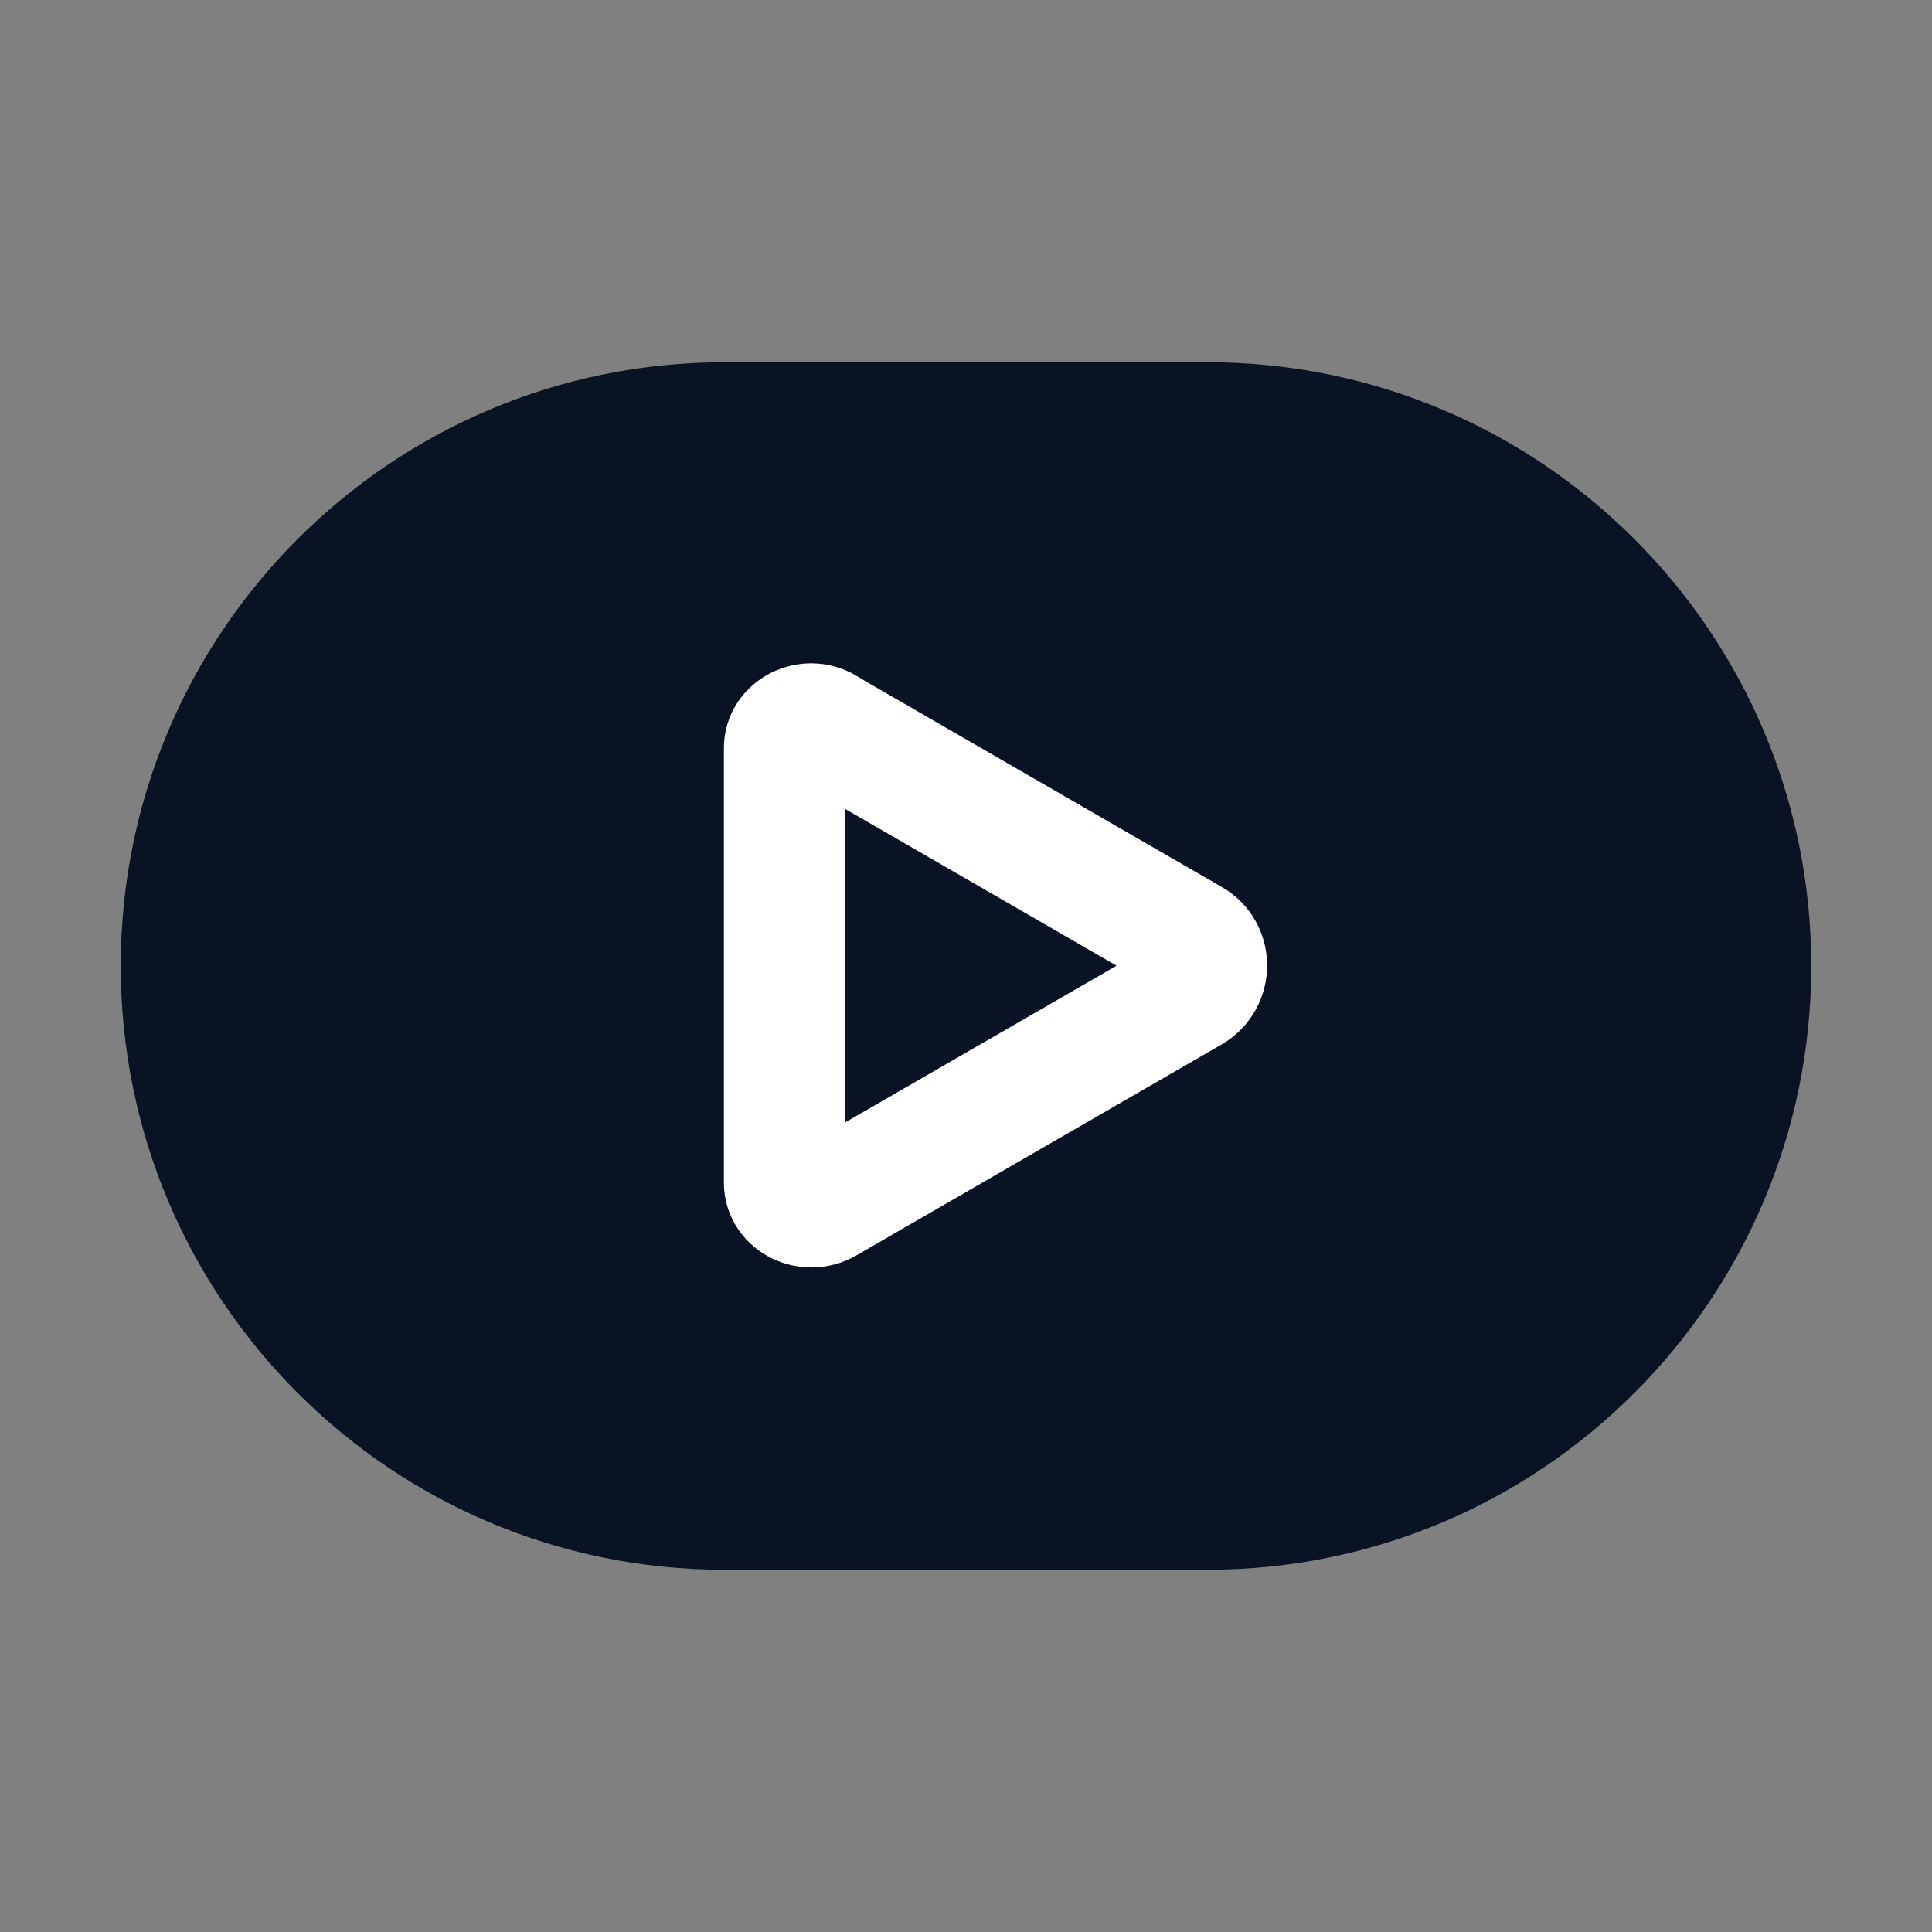 <svg width="32" height="32" viewBox="0 0 32 32" fill="none" xmlns="http://www.w3.org/2000/svg">
<rect x="0" y="0" width="32" height="32" fill="#808080" stroke="none"/>
<path d="M20 6H12C6.477 6 2 10.477 2 16C2 21.523 6.477 26 12 26H20C25.523 26 30 21.523 30 16C30 10.477 25.523 6 20 6Z" fill="#0A1324"/>
<path d="M13.68 12.06L19.74 15.56C20.07 15.75 20.07 16.23 19.74 16.43L13.68 19.93C13.38 20.1 12.99 19.91 12.99 19.59V12.39C12.99 12.07 13.38 11.88 13.67 12.05L13.68 12.06Z" stroke="white" stroke-width="2" stroke-miterlimit="10"/>
</svg>
